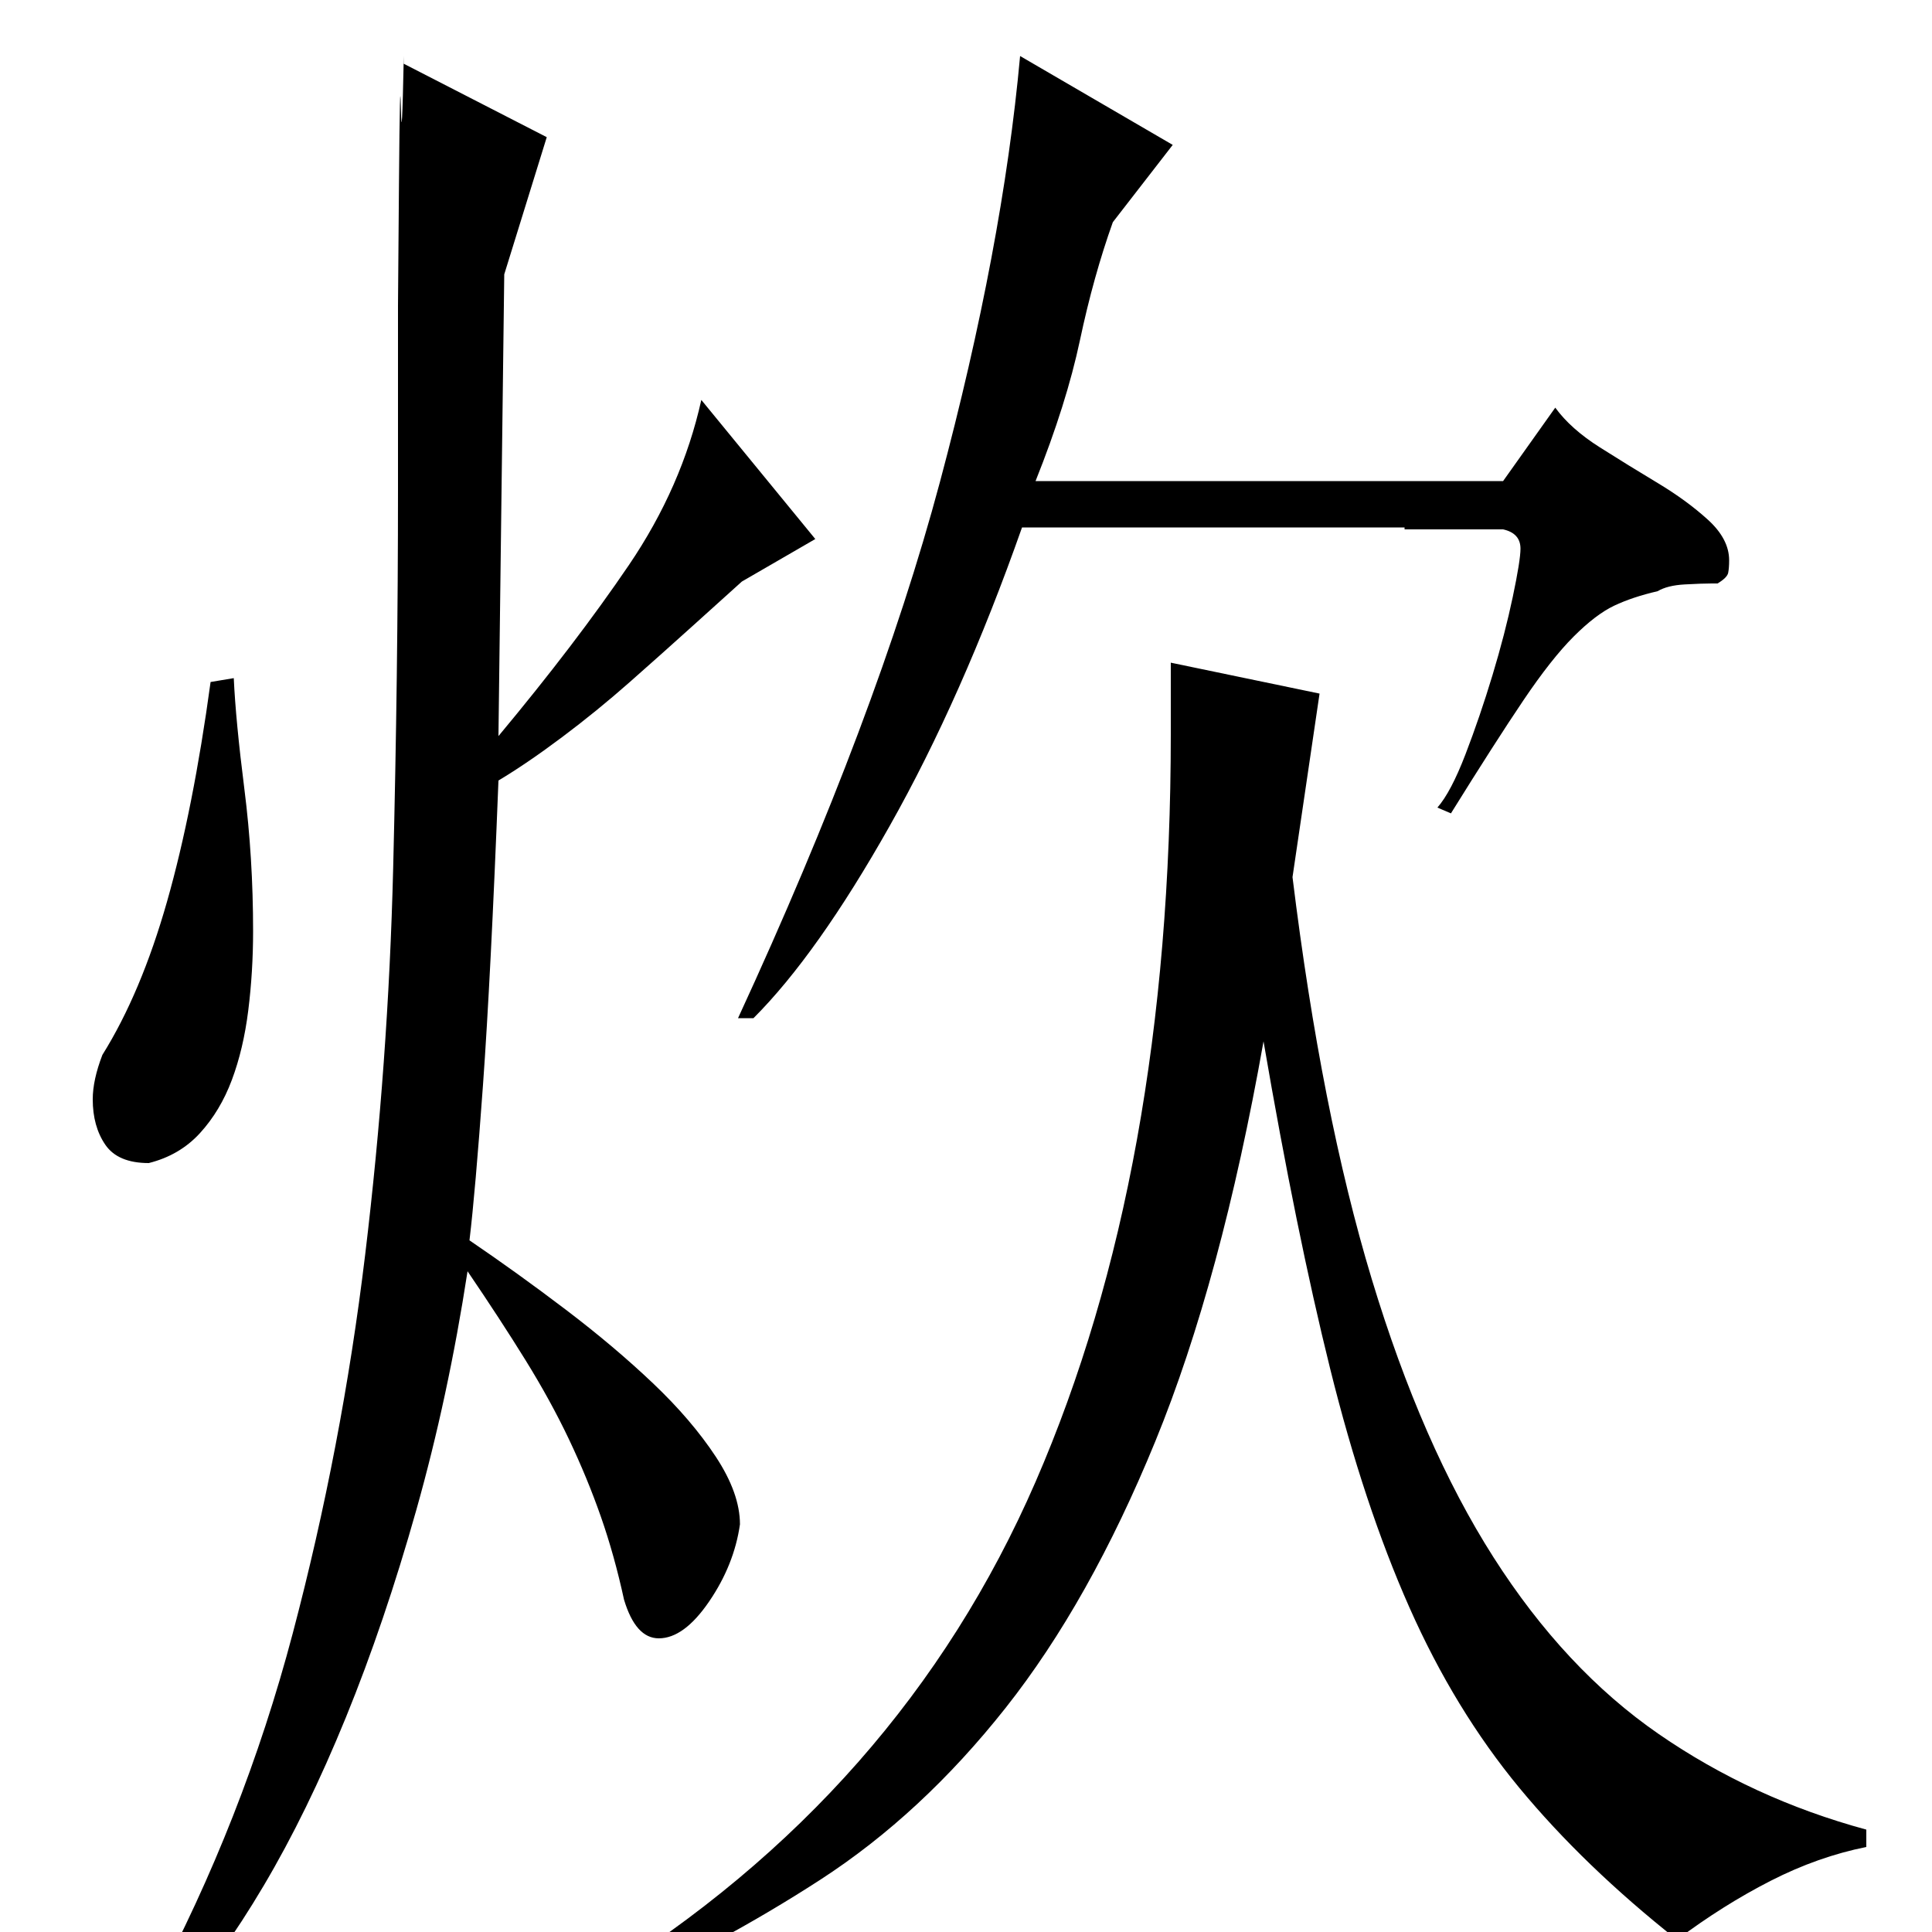 <?xml version="1.0" standalone="no"?>
<!DOCTYPE svg PUBLIC "-//W3C//DTD SVG 1.1//EN" "http://www.w3.org/Graphics/SVG/1.1/DTD/svg11.dtd" >
<svg xmlns="http://www.w3.org/2000/svg" xmlns:xlink="http://www.w3.org/1999/xlink" version="1.1" viewBox="0 -200 1000 1000">
  <g transform="matrix(1 0 0 -1 0 800)">
   <path fill="currentColor"
d="M669 546q15 -122 41 -208t63 -144t85.5 -91.5t107.5 -49.5v-9q-25 -5 -49.5 -17.5t-48.5 -30.5q-48 38 -81.5 78.5t-57 93.5t-41 123.5t-34.5 169.5q-22 -124 -56 -207t-77.5 -138t-96 -89t-111.5 -60l-4 8q157 97 227 258t70 387v37l77 -16zM727 726v1h-198
q-31 -88 -68.5 -154.5t-70.5 -99.5h-8q72 156 104.5 277.5t41.5 220.5l79 -46l-31 -40q-10 -28 -17 -61t-23 -73h242l27 38q8 -11 23 -20.5t30 -18.5t26 -19t11 -21q0 -4 -0.5 -6.5t-5.5 -5.5h-3q-5 0 -14 -0.5t-14 -3.5q-13 -3 -22.5 -7.5t-21 -16t-26 -33t-37.5 -58.5
l-7 3q7 8 14.5 27.5t14 41t10.5 40.5t4 25q0 8 -9 10h-51zM79 -30q47 88 72.5 184.5t37.5 196t14.5 200t2.5 196.5v95t0.5 62.5t1 39.5t1.5 27v-4l74 -38l-22 -71l-3 -239q40 48 67.5 88.5t37.5 85.5l59 -72l-38 -22q-10 -9 -25.5 -23t-32.5 -29t-35 -28.5t-33 -22.5
q-4 -102 -8 -157.5t-7 -80.5q25 -17 50 -36t45 -38t32.5 -38t12.5 -35q-3 -21 -16 -40t-26 -19q-12 0 -18 20q-5 23 -12 43t-16.5 40t-22.5 41t-30 46q-10 -65 -26.5 -123.5t-36.5 -107.5t-42.5 -87t-44.5 -62zM109 647q-9 -66 -22.5 -113.5t-33.5 -79.5q-5 -13 -5 -23
q0 -14 6.5 -23.5t22.5 -9.5q16 4 26.5 15.5t16.5 27.5t8.5 36t2.5 41q0 38 -4.5 73.5t-5.5 57.5z" />
  </g>

</svg>

